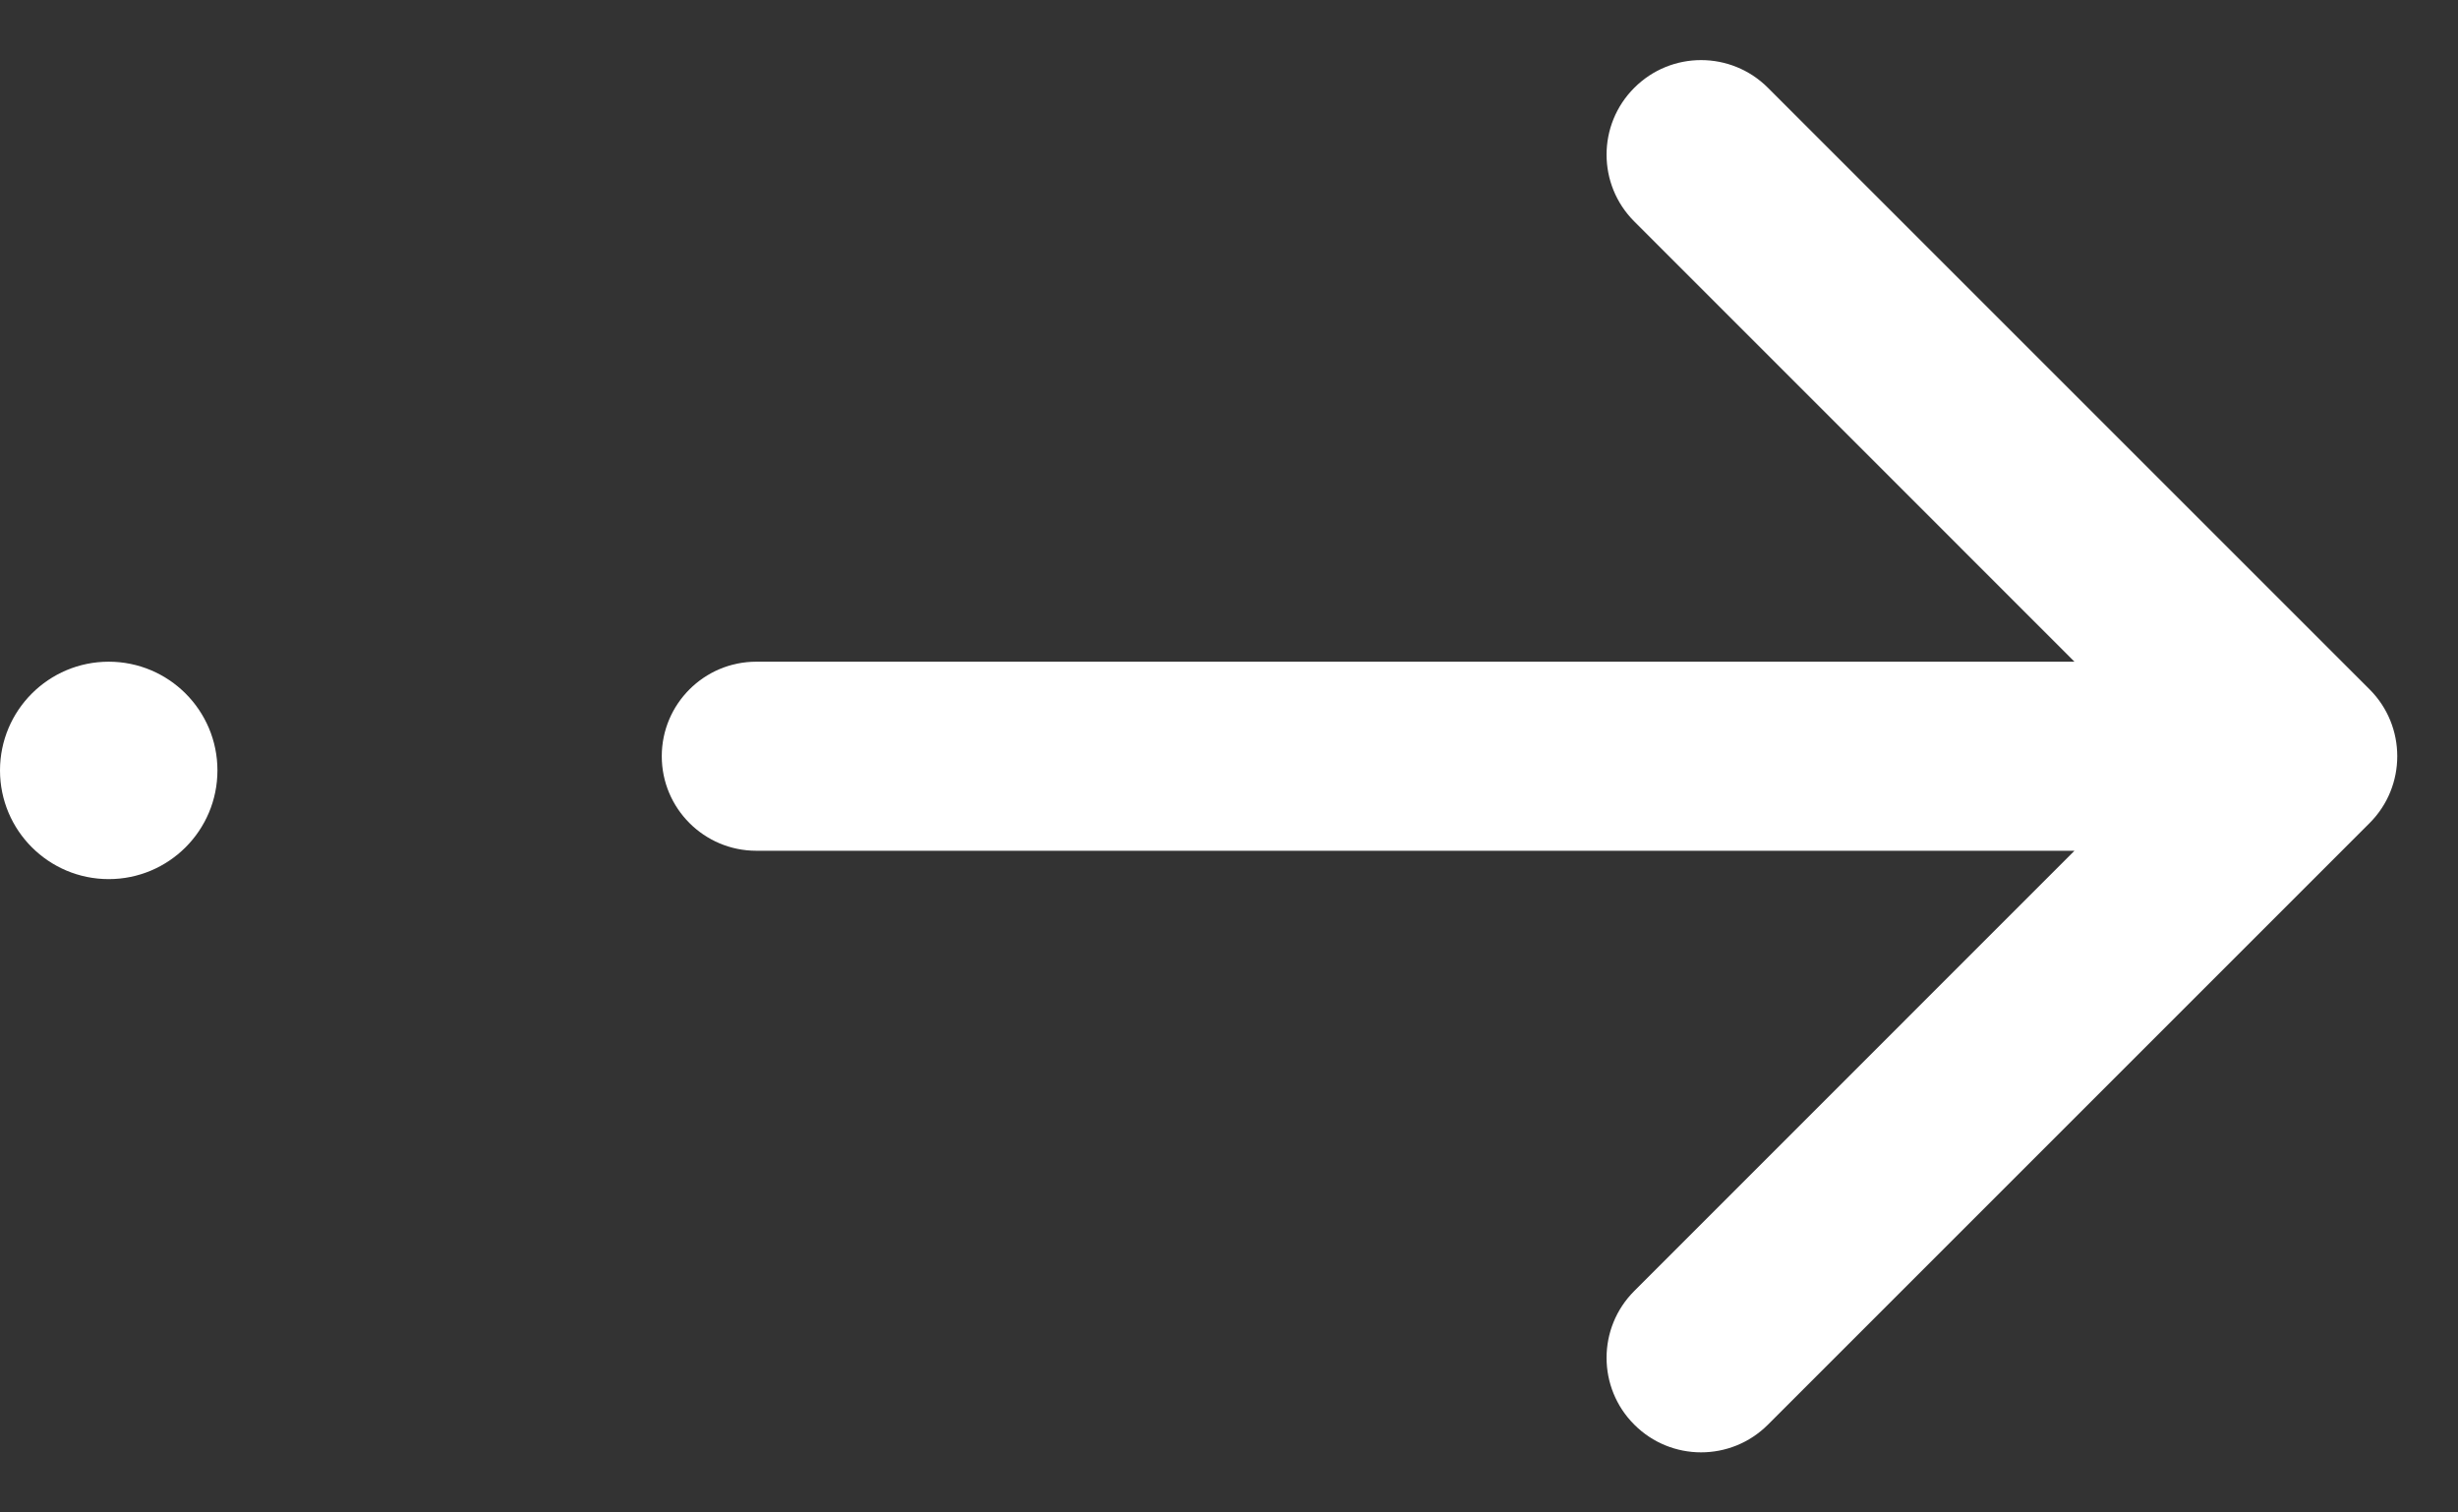 <svg width="26" height="16" viewBox="0 0 26 16" fill="none" xmlns="http://www.w3.org/2000/svg">
<rect x="0" y="0" width="26" height="16" fill="#333333" stroke="none"/>
<circle cx="1.15" cy="8.15" r="1.15" fill="white"/>
<path d="M8 7C7.448 7 7 7.448 7 8C7 8.552 7.448 9 8 9V7ZM25.065 8.707C25.455 8.317 25.455 7.683 25.065 7.293L18.701 0.929C18.31 0.538 17.677 0.538 17.287 0.929C16.896 1.319 16.896 1.953 17.287 2.343L22.943 8L17.287 13.657C16.896 14.047 16.896 14.681 17.287 15.071C17.677 15.462 18.31 15.462 18.701 15.071L25.065 8.707ZM8 9H24.358V7L8 7V9Z" fill="white"/>
</svg>
